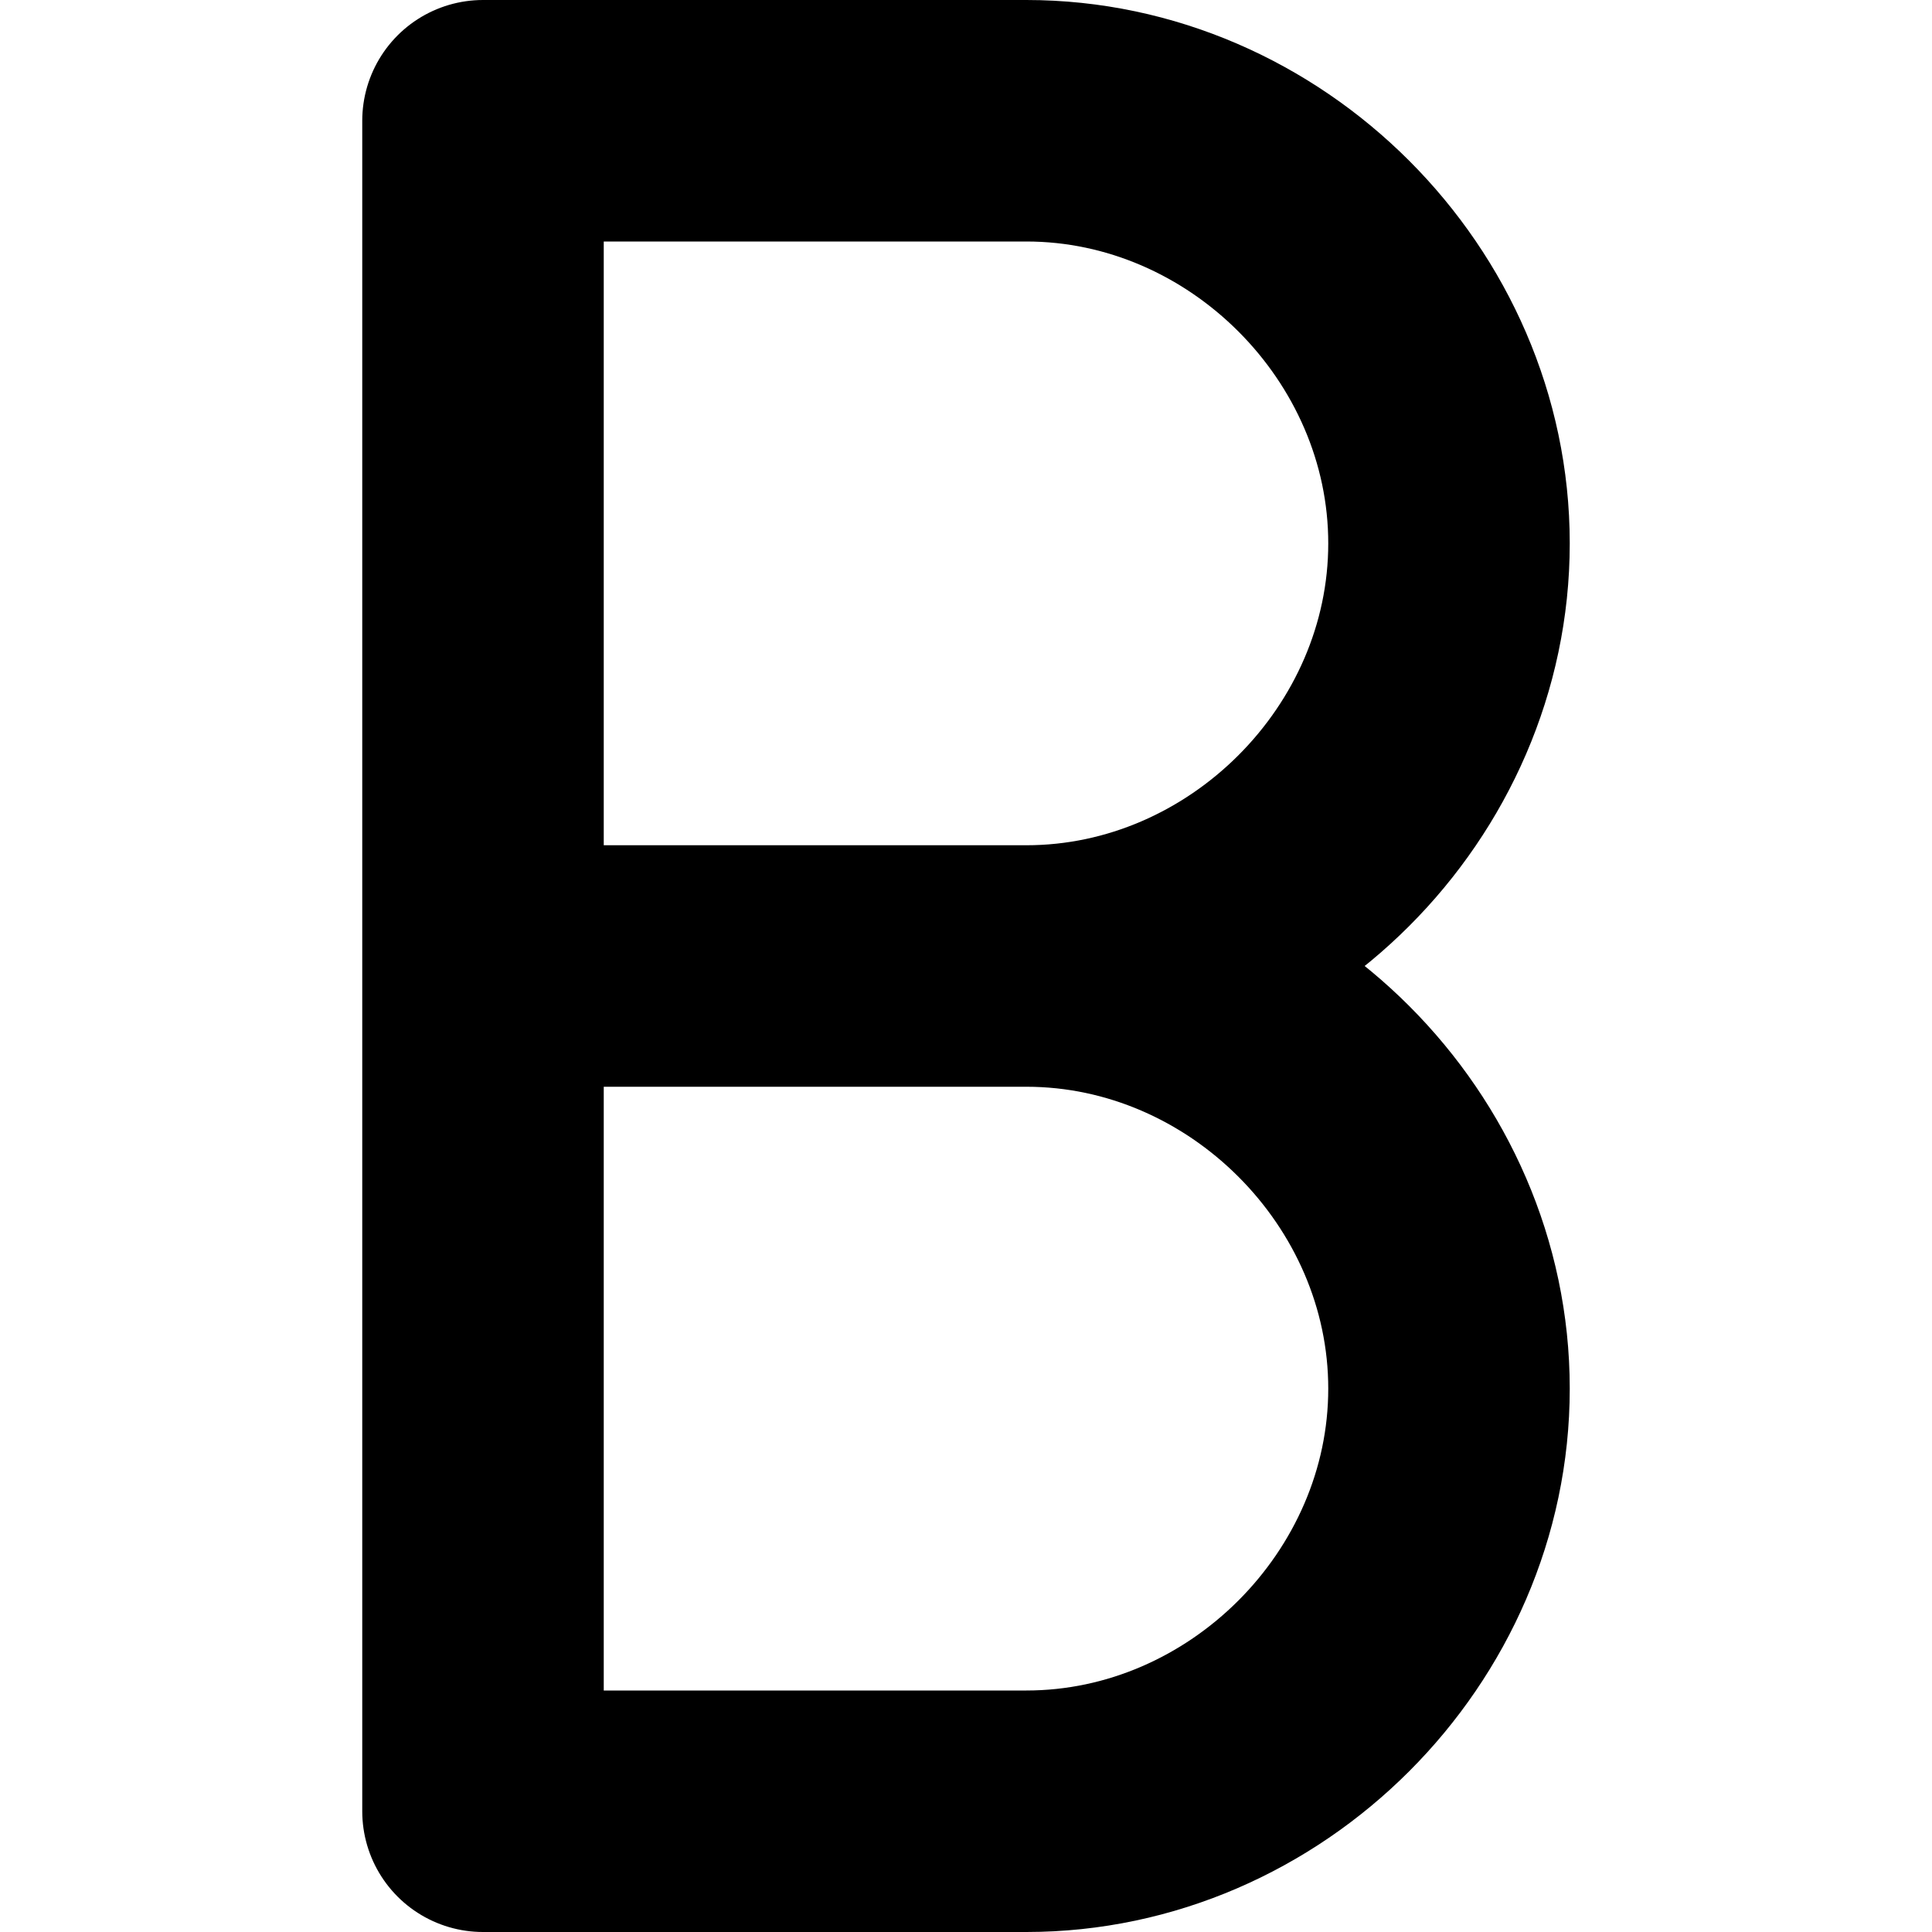 <svg xmlns="http://www.w3.org/2000/svg" width="16" height="16" focusable="false" viewBox="0 0 16 16">
  <path fill="none" stroke="currentColor" stroke-linecap="round" stroke-width="2" d="M4 1v14M4 1h4.5C10.4 1 12 2.6 12 4.5S10.4 8 8.5 8H4m0 0h4.5c1.9 0 3.5 1.6 3.5 3.5S10.4 15 8.5 15H4"/>
</svg>
